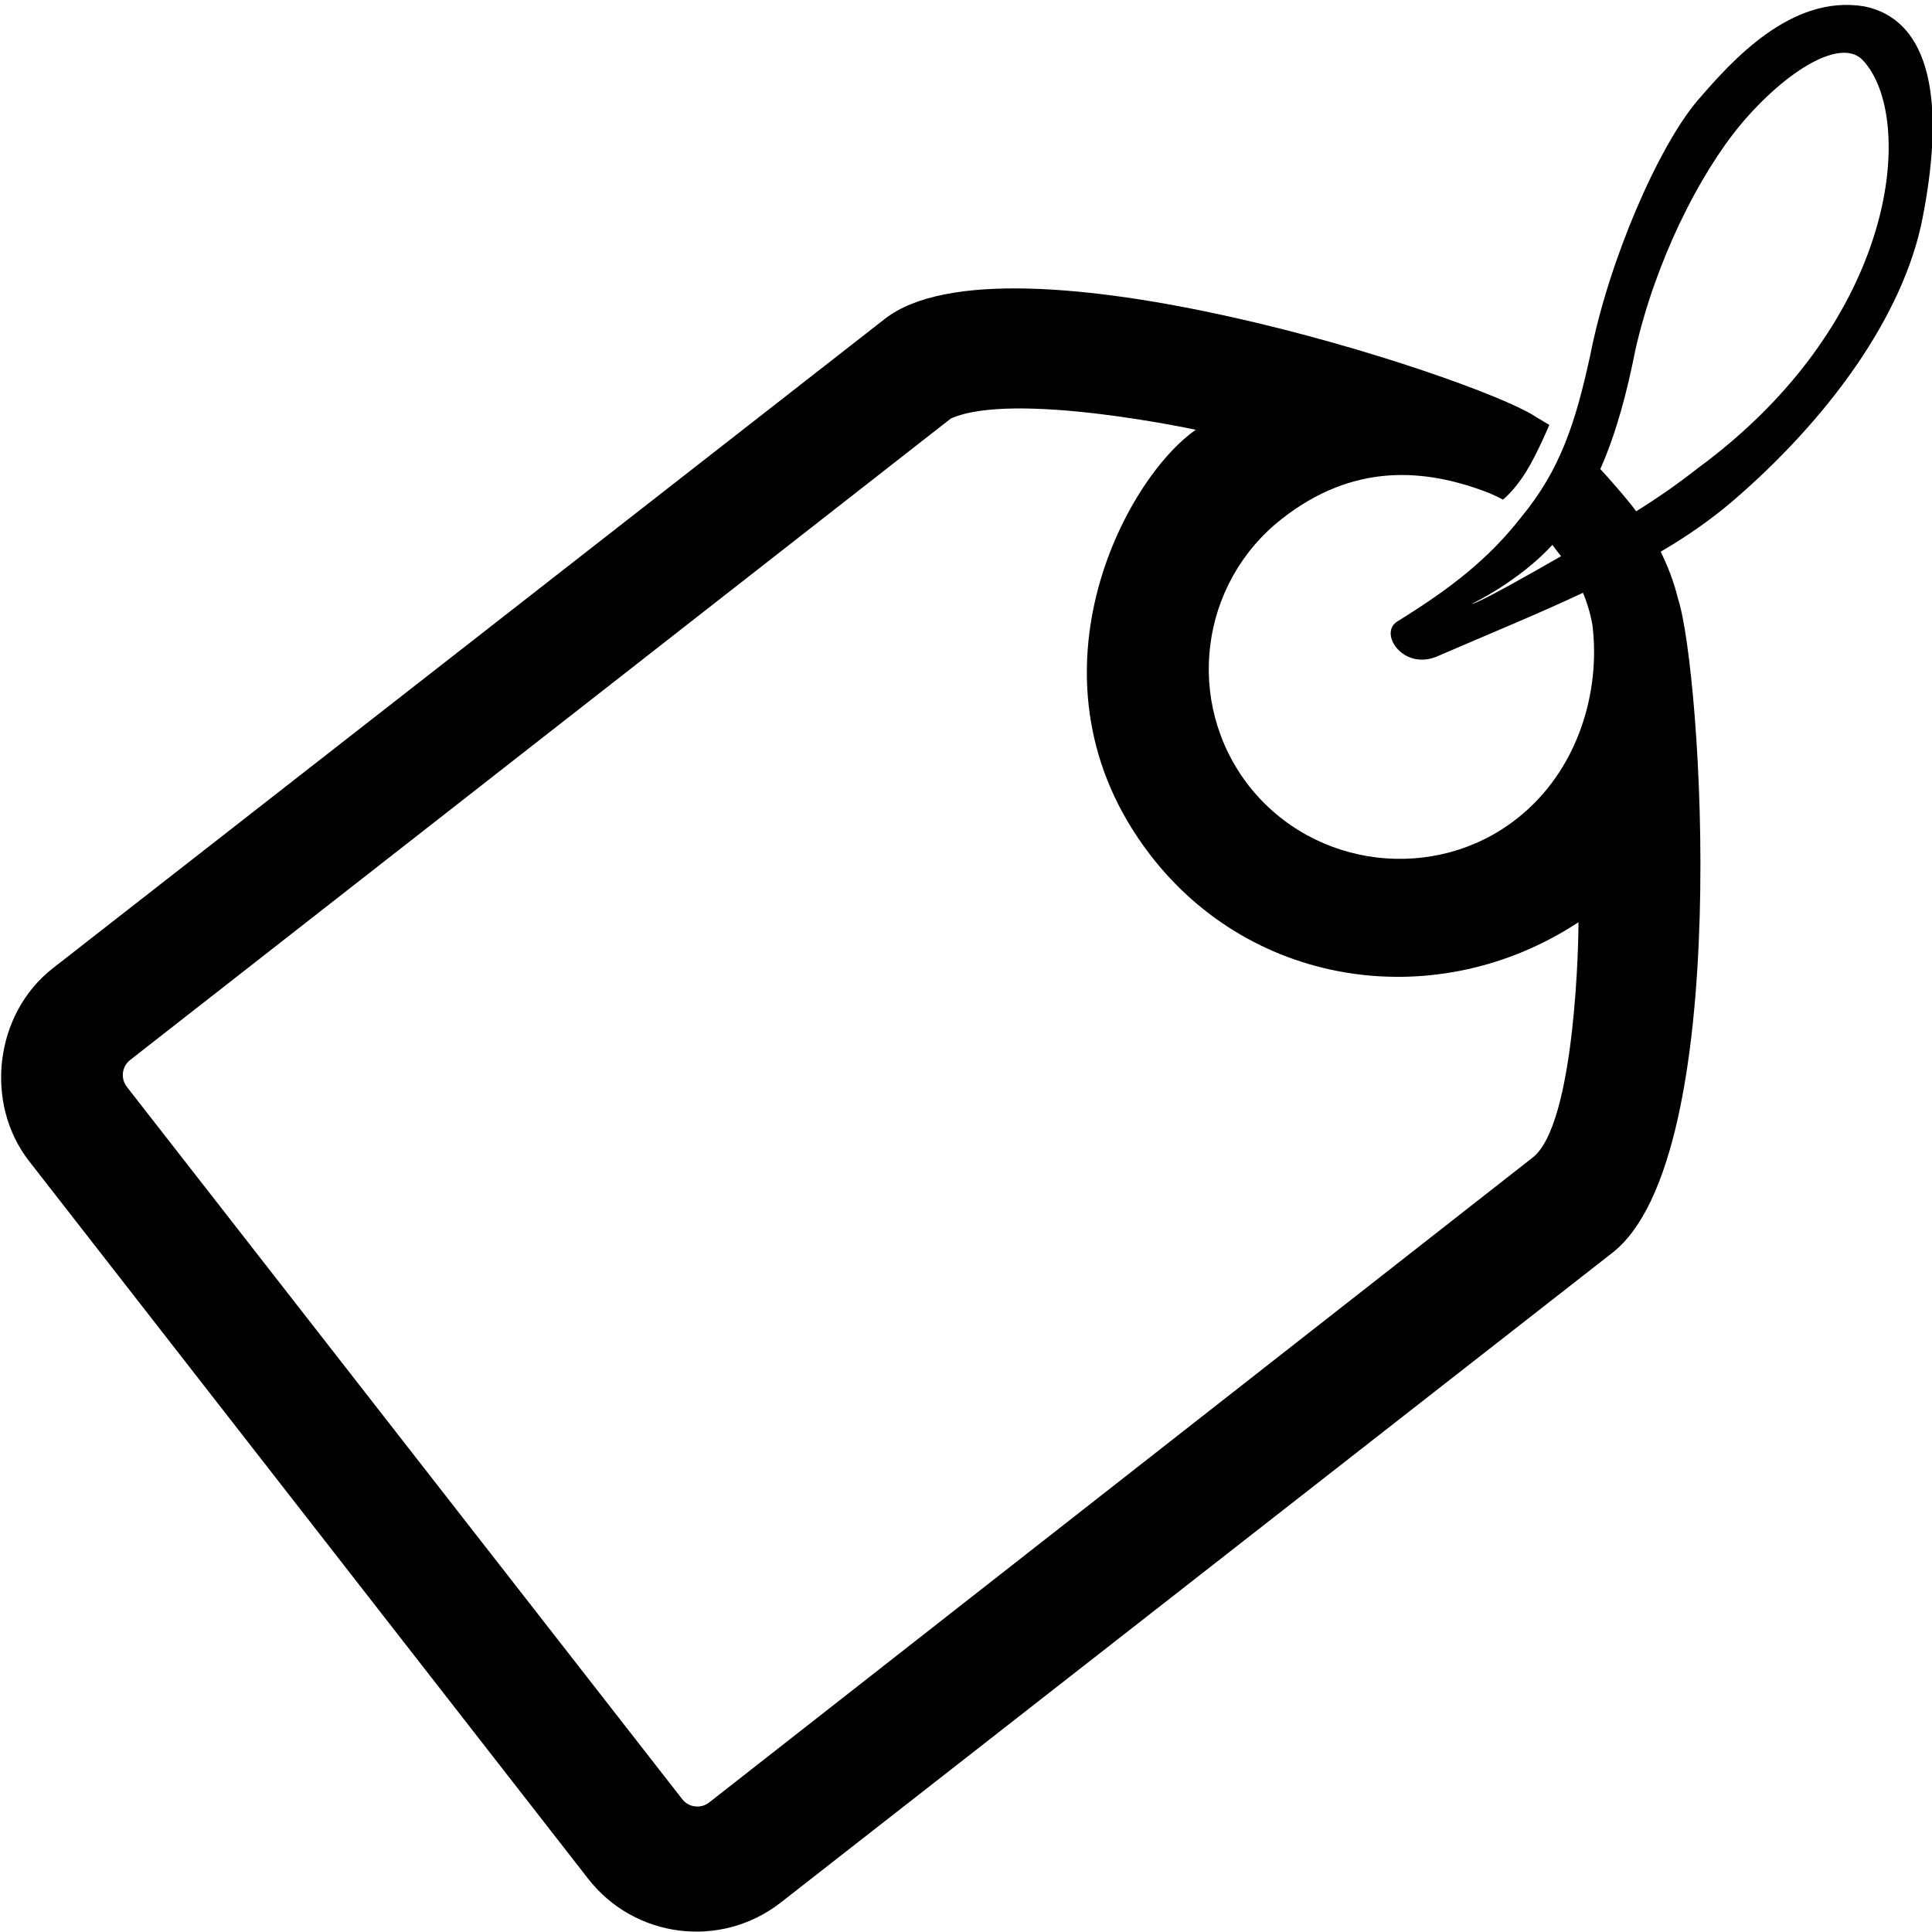 <?xml version="1.0" encoding="utf-8"?>
<!-- Generator: Adobe Illustrator 22.0.1, SVG Export Plug-In . SVG Version: 6.00 Build 0)  -->
<svg version="1.1" id="Layer_1" xmlns="http://www.w3.org/2000/svg" xmlns:xlink="http://www.w3.org/1999/xlink" x="0px" y="0px"
	 viewBox="0 0 512 512" style="enable-background:new 0 0 512 512;" xml:space="preserve">
<g>
	<path d="M494.1,1.7c-19.5-3.3-35.3,14.6-44.2,24.9c-10.4,12.2-23.6,42.5-28.5,67.7c-3.9,17.8-7.9,30.2-18.3,42.8
		c-8.7,11.1-18.6,18.8-32.8,27.6c-5,3.1,1.4,12.8,10.2,9.4c14.1-6.1,27.1-11.4,39-17c1.1,2.6,2,5.6,2.5,8.5
		c2.2,17.4-3.6,38.6-20.2,51.5c-21.4,16.7-53.4,13.3-70.8-8.8c-17.2-22.1-13.1-53.7,8.7-70.8c18.9-14.8,37.7-13.5,54.8-6.9
		c1.7,0.7,3.8,1.8,3.8,1.8s3-2.3,6.2-7.5c2.8-4.5,6.1-12.3,6.1-12.3s-3.1-1.8-4-2.4c-16.8-10.6-140-50.7-172.1-25.7L14,256.6
		c-15.5,12.1-18.2,35.8-6.3,51.1l148.1,190.1c12.3,15.9,35.2,18.8,51.1,6.4L427.3,332c32.3-25.2,23.6-154.6,17.4-173.3
		c-1.1-4.6-2.8-8.8-4.6-12.5c6.7-3.9,12.9-8.2,18.6-13c25.4-21.7,45.7-49.2,50.8-75.4C516.3,23.1,509.8,4.9,494.1,1.7z M406,306.9
		L187.9,477.7c-2.2,1.7-5.4,1.3-7.1-0.9L33.6,288c-1.7-2.2-1.3-5.4,0.9-7.1l217.5-170c16.7-7.4,64.9,3,64.9,3
		c-18.8,13-47.4,66.5-12.2,112.5c27.4,35.8,76.7,42.3,113.6,18C418.4,246.9,417.7,298.3,406,306.9z M390.1,160
		c0,0,12.4-5.9,21.3-15.6c0.7,1,1.5,2,2.3,3C389.7,161.2,390.1,160,390.1,160z M449.9,124.1c-5.2,4.1-10.5,7.8-16.3,11.4h0
		c-2.2-3.1-8-9.6-9.5-11.2c4.3-9.7,7.1-20.5,9.3-31.6c5.3-23.3,16.7-46.2,27.9-59.7c12.1-14.4,26.7-23.2,32.4-17
		C507.6,30.8,503.6,84.7,449.9,124.1z"/>
</g>
</svg>
